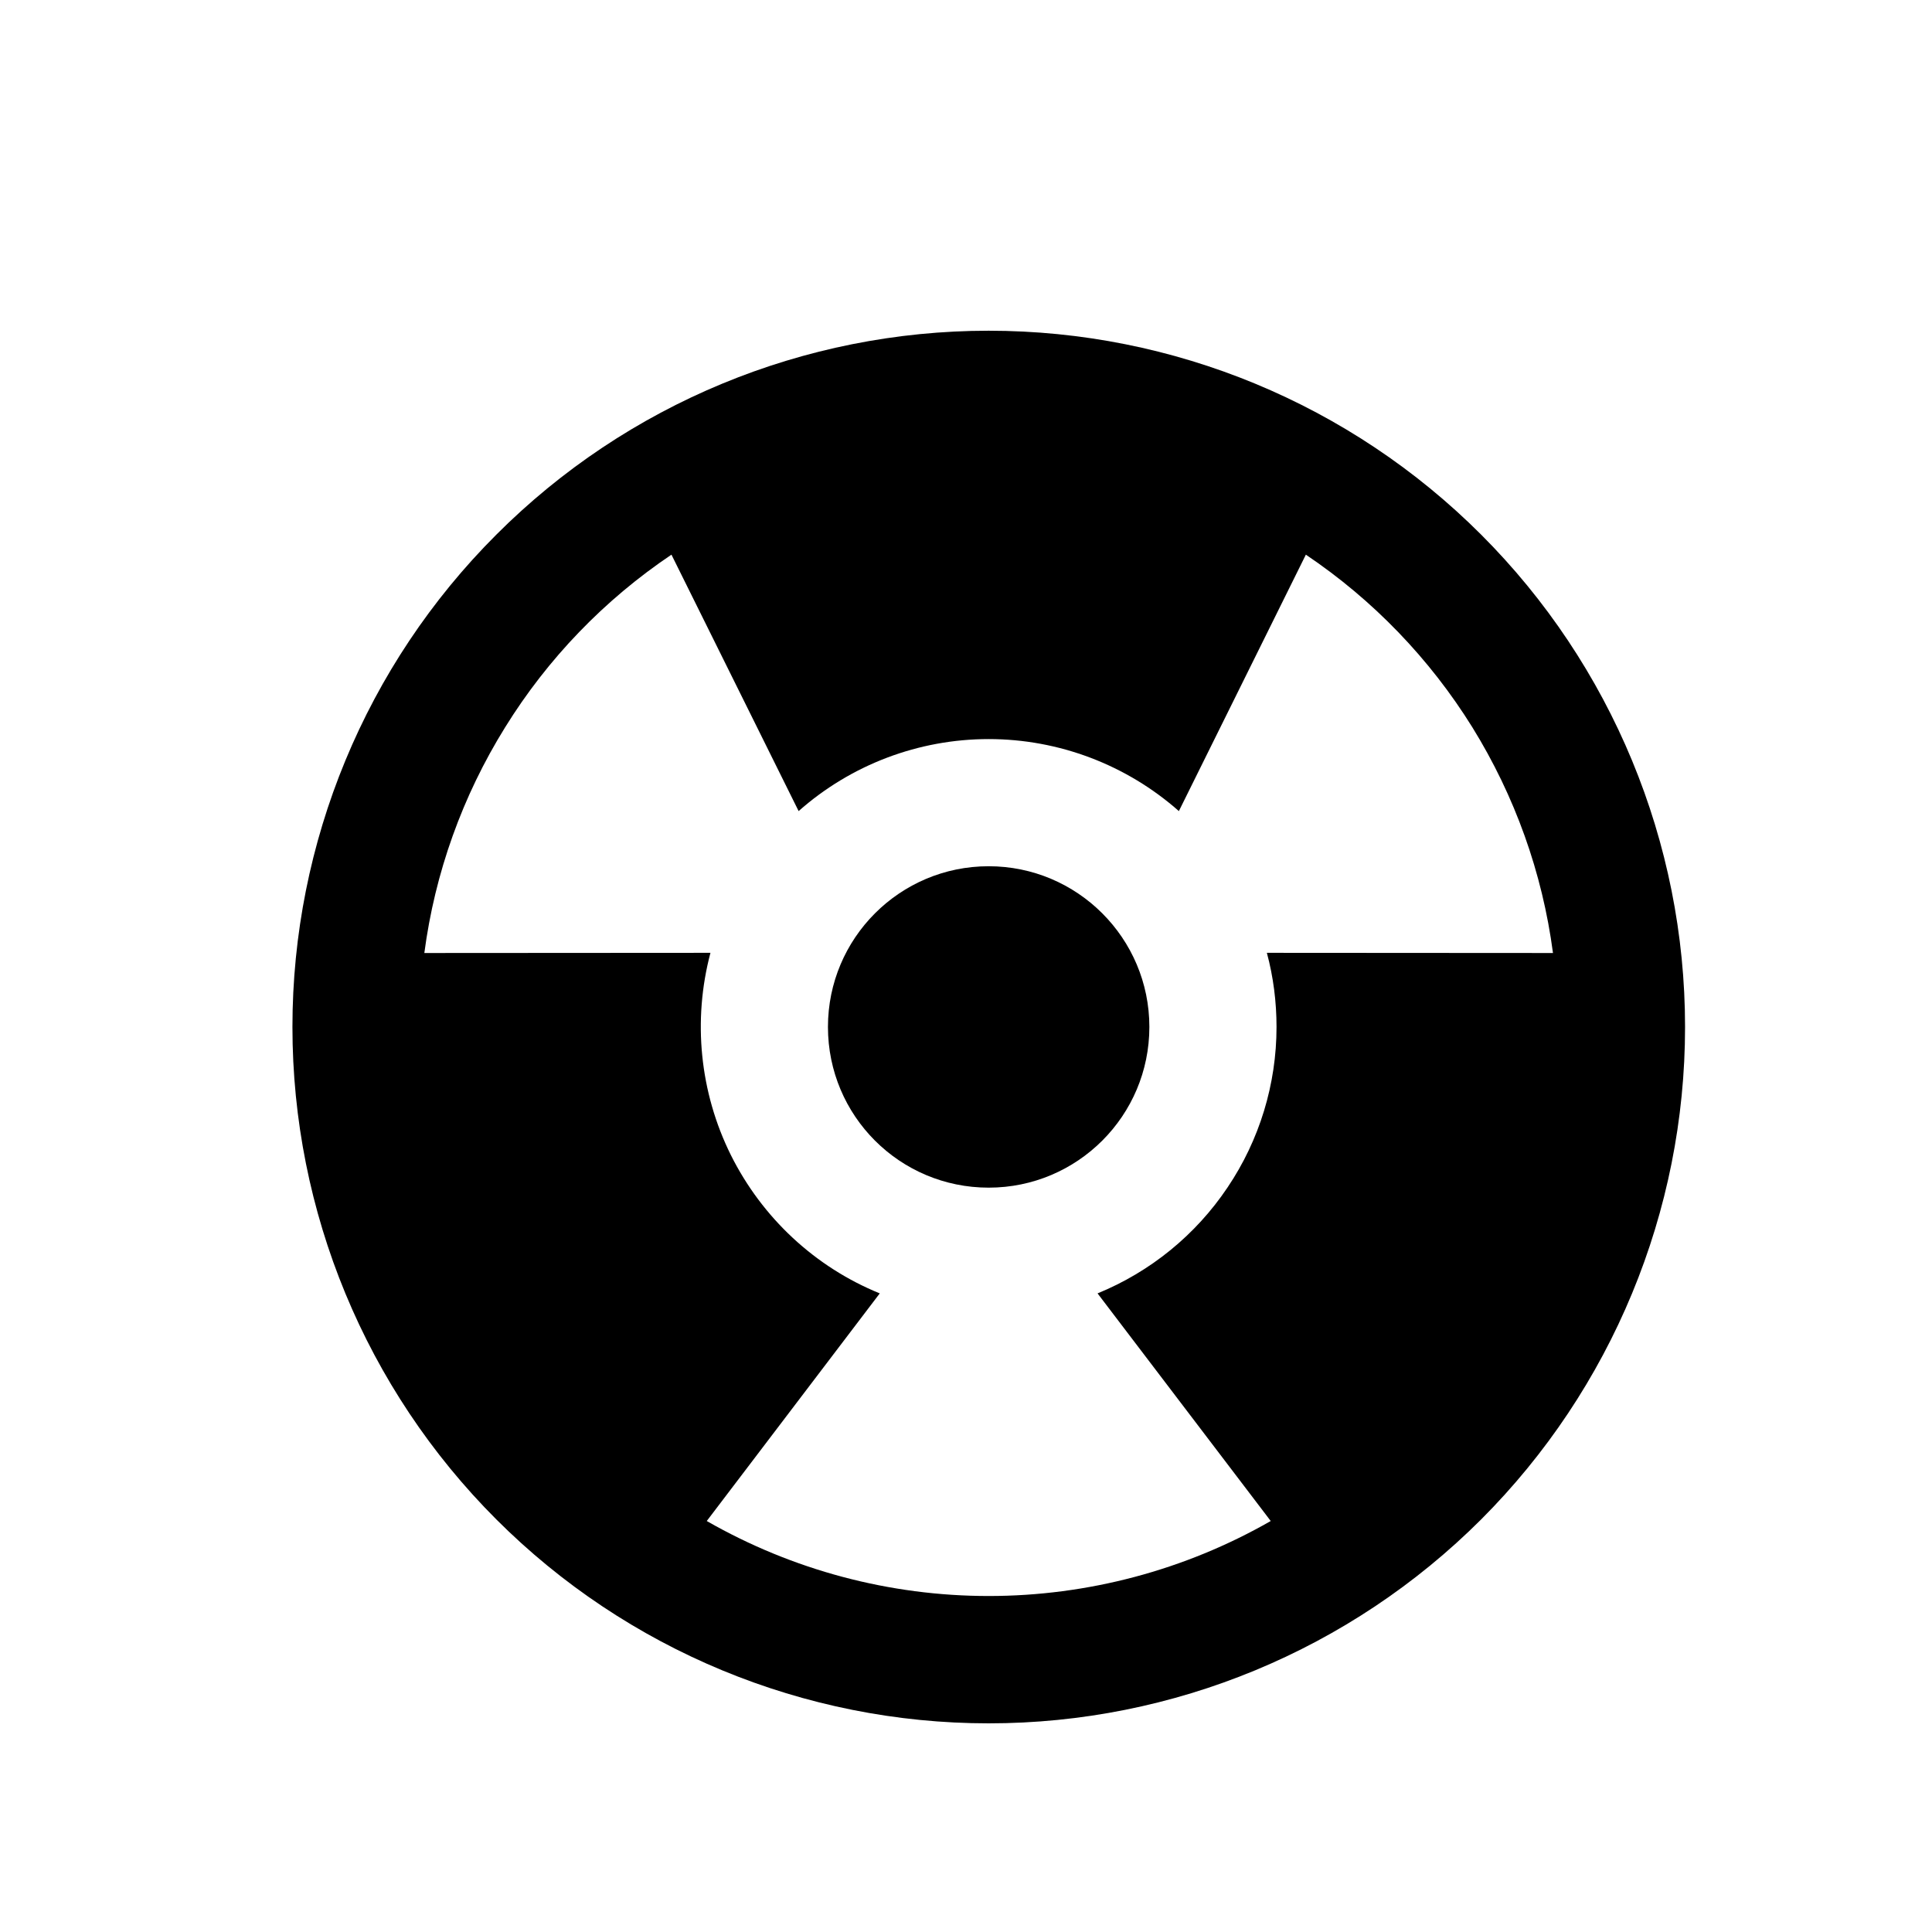 <svg width="11" height="11" viewBox="0 0 11 11" fill="none" xmlns="http://www.w3.org/2000/svg">
<path d="M5.629 6.762C6.134 6.762 6.544 6.353 6.544 5.847C6.544 5.342 6.134 4.932 5.629 4.932C5.123 4.932 4.714 5.342 4.714 5.847C4.714 6.353 5.123 6.762 5.629 6.762Z" fill="black"/>
<path d="M8.433 3.044C7.689 2.3 6.681 1.883 5.629 1.883C4.578 1.883 3.569 2.3 2.826 3.044C2.082 3.787 1.665 4.796 1.665 5.847C1.665 6.899 2.082 7.907 2.826 8.651C3.569 9.394 4.578 9.812 5.629 9.812C6.681 9.812 7.689 9.394 8.433 8.651C9.176 7.907 9.594 6.899 9.594 5.847C9.594 4.796 9.176 3.787 8.433 3.044ZM7.268 5.847C7.268 6.173 7.171 6.491 6.989 6.761C6.808 7.031 6.55 7.241 6.249 7.364L7.235 8.66C6.746 8.94 6.192 9.087 5.629 9.087C5.066 9.087 4.513 8.94 4.024 8.66L5.009 7.364C4.64 7.214 4.339 6.933 4.161 6.576C3.984 6.219 3.943 5.81 4.045 5.425L2.416 5.426C2.476 4.97 2.633 4.532 2.876 4.141C3.118 3.75 3.441 3.415 3.823 3.158L4.547 4.618C4.845 4.354 5.23 4.208 5.629 4.208C6.028 4.208 6.413 4.354 6.712 4.618L7.435 3.158C7.817 3.415 8.14 3.75 8.383 4.141C8.625 4.532 8.782 4.97 8.842 5.426L7.213 5.425C7.25 5.562 7.268 5.705 7.268 5.847Z" fill="black"/>
</svg>

